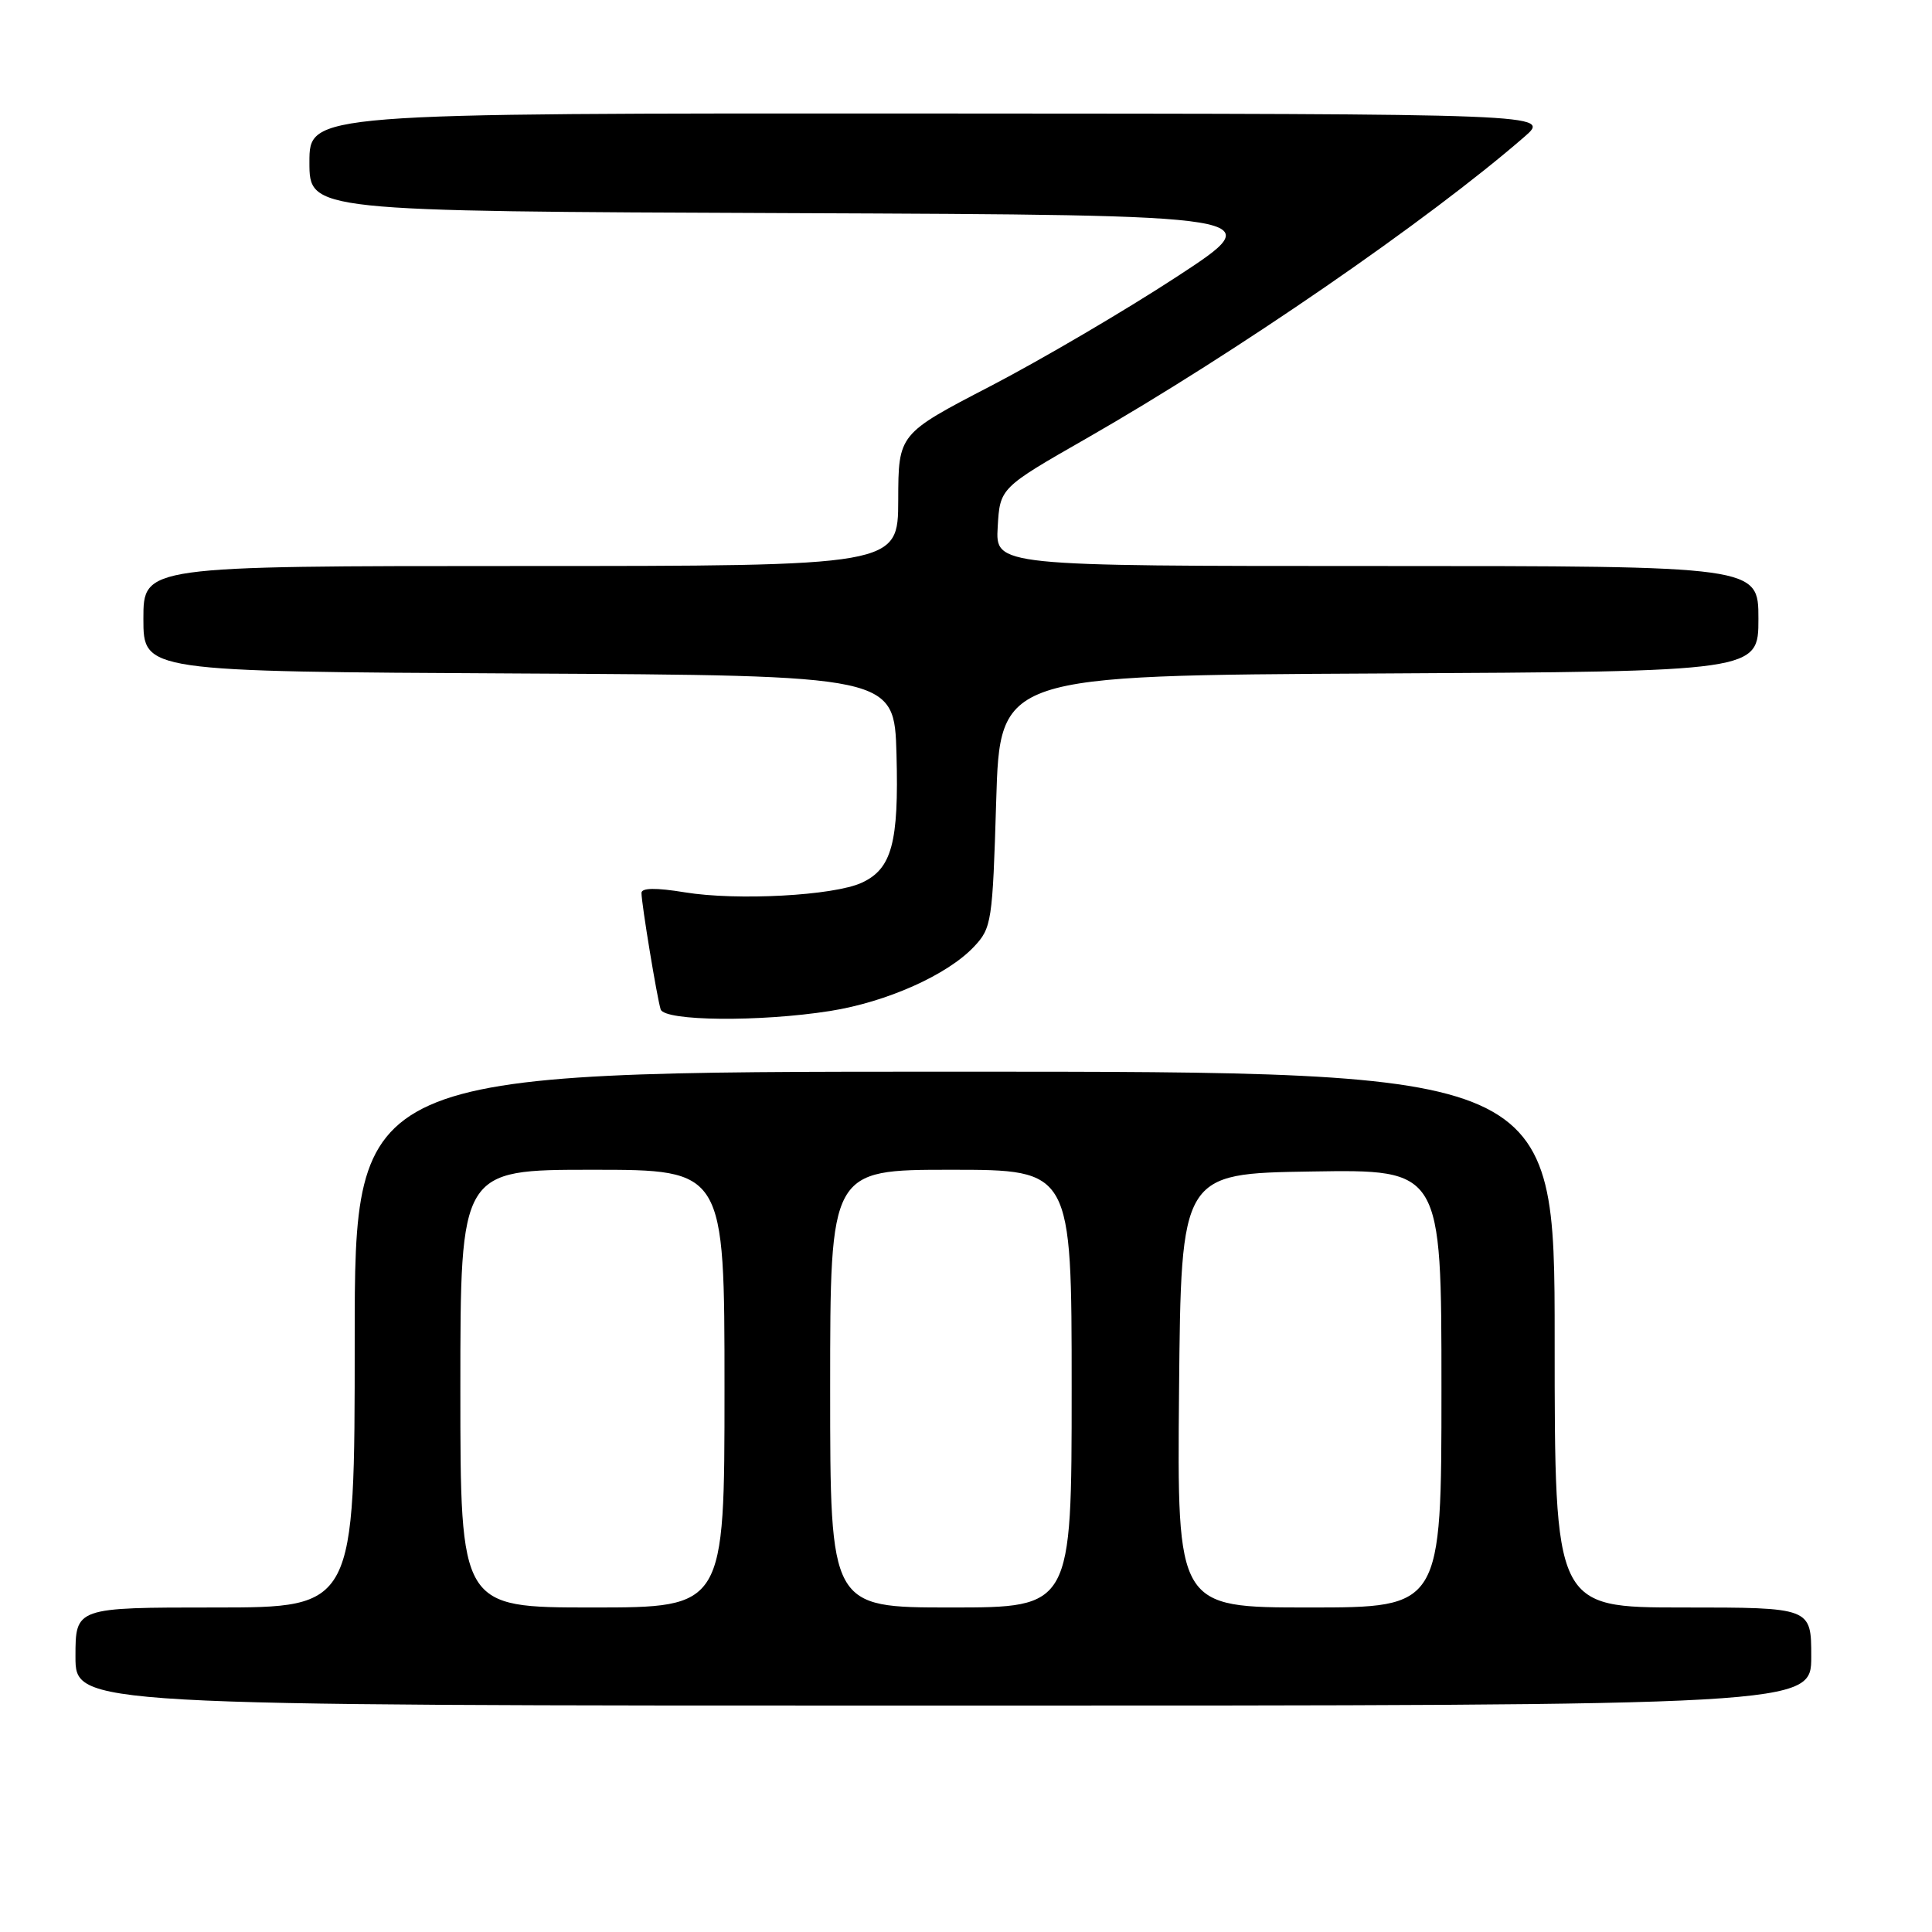 <?xml version="1.0" encoding="UTF-8" standalone="no"?>
<!DOCTYPE svg PUBLIC "-//W3C//DTD SVG 1.1//EN" "http://www.w3.org/Graphics/SVG/1.1/DTD/svg11.dtd" >
<svg xmlns="http://www.w3.org/2000/svg" xmlns:xlink="http://www.w3.org/1999/xlink" version="1.1" viewBox="0 0 256 256">
 <g >
 <path fill="currentColor"
d=" M 240.00 219.50 C 240.00 213.00 240.00 213.00 223.00 213.00 C 206.00 213.00 206.00 213.00 206.00 177.50 C 206.00 142.00 206.00 142.00 126.50 142.00 C 47.00 142.00 47.00 142.00 47.00 177.50 C 47.00 213.00 47.00 213.00 28.50 213.00 C 10.00 213.00 10.00 213.00 10.00 219.50 C 10.00 226.00 10.00 226.00 125.00 226.00 C 240.00 226.00 240.00 226.00 240.00 219.50 Z  M 110.00 133.96 C 117.51 132.77 125.54 129.18 129.06 125.44 C 131.40 122.96 131.52 122.15 132.00 106.17 C 132.50 89.50 132.50 89.50 182.75 89.24 C 233.00 88.98 233.00 88.98 233.00 81.99 C 233.00 75.00 233.00 75.00 182.45 75.00 C 131.90 75.00 131.90 75.00 132.20 69.83 C 132.50 64.65 132.50 64.65 144.00 58.07 C 163.70 46.79 189.30 29.16 202.00 18.12 C 205.50 15.08 205.50 15.08 123.25 15.04 C 41.00 15.00 41.00 15.00 41.00 21.49 C 41.00 27.99 41.00 27.99 104.71 28.24 C 168.42 28.50 168.42 28.50 155.96 36.65 C 149.11 41.13 138.00 47.65 131.27 51.15 C 119.04 57.50 119.04 57.50 119.02 66.25 C 119.00 75.00 119.00 75.00 69.00 75.00 C 19.00 75.00 19.00 75.00 19.00 81.99 C 19.00 88.98 19.00 88.98 68.75 89.24 C 118.50 89.50 118.50 89.50 118.79 99.95 C 119.11 111.67 118.17 115.14 114.18 116.97 C 110.47 118.68 97.67 119.37 90.75 118.24 C 86.91 117.61 85.00 117.64 85.00 118.32 C 85.00 119.74 87.06 132.23 87.54 133.75 C 88.04 135.31 100.70 135.43 110.00 133.96 Z  M 61.00 184.00 C 61.00 155.00 61.00 155.00 78.50 155.00 C 96.00 155.00 96.00 155.00 96.00 184.00 C 96.00 213.00 96.00 213.00 78.50 213.00 C 61.00 213.00 61.00 213.00 61.00 184.00 Z  M 110.00 184.00 C 110.00 155.00 110.00 155.00 126.00 155.00 C 142.00 155.00 142.00 155.00 142.00 184.00 C 142.00 213.00 142.00 213.00 126.00 213.00 C 110.00 213.00 110.00 213.00 110.00 184.00 Z  M 156.23 184.25 C 156.50 155.50 156.50 155.50 173.75 155.23 C 191.00 154.95 191.00 154.95 191.00 183.98 C 191.00 213.00 191.00 213.00 173.48 213.00 C 155.97 213.00 155.97 213.00 156.23 184.25 Z "/>
</g>
</svg>